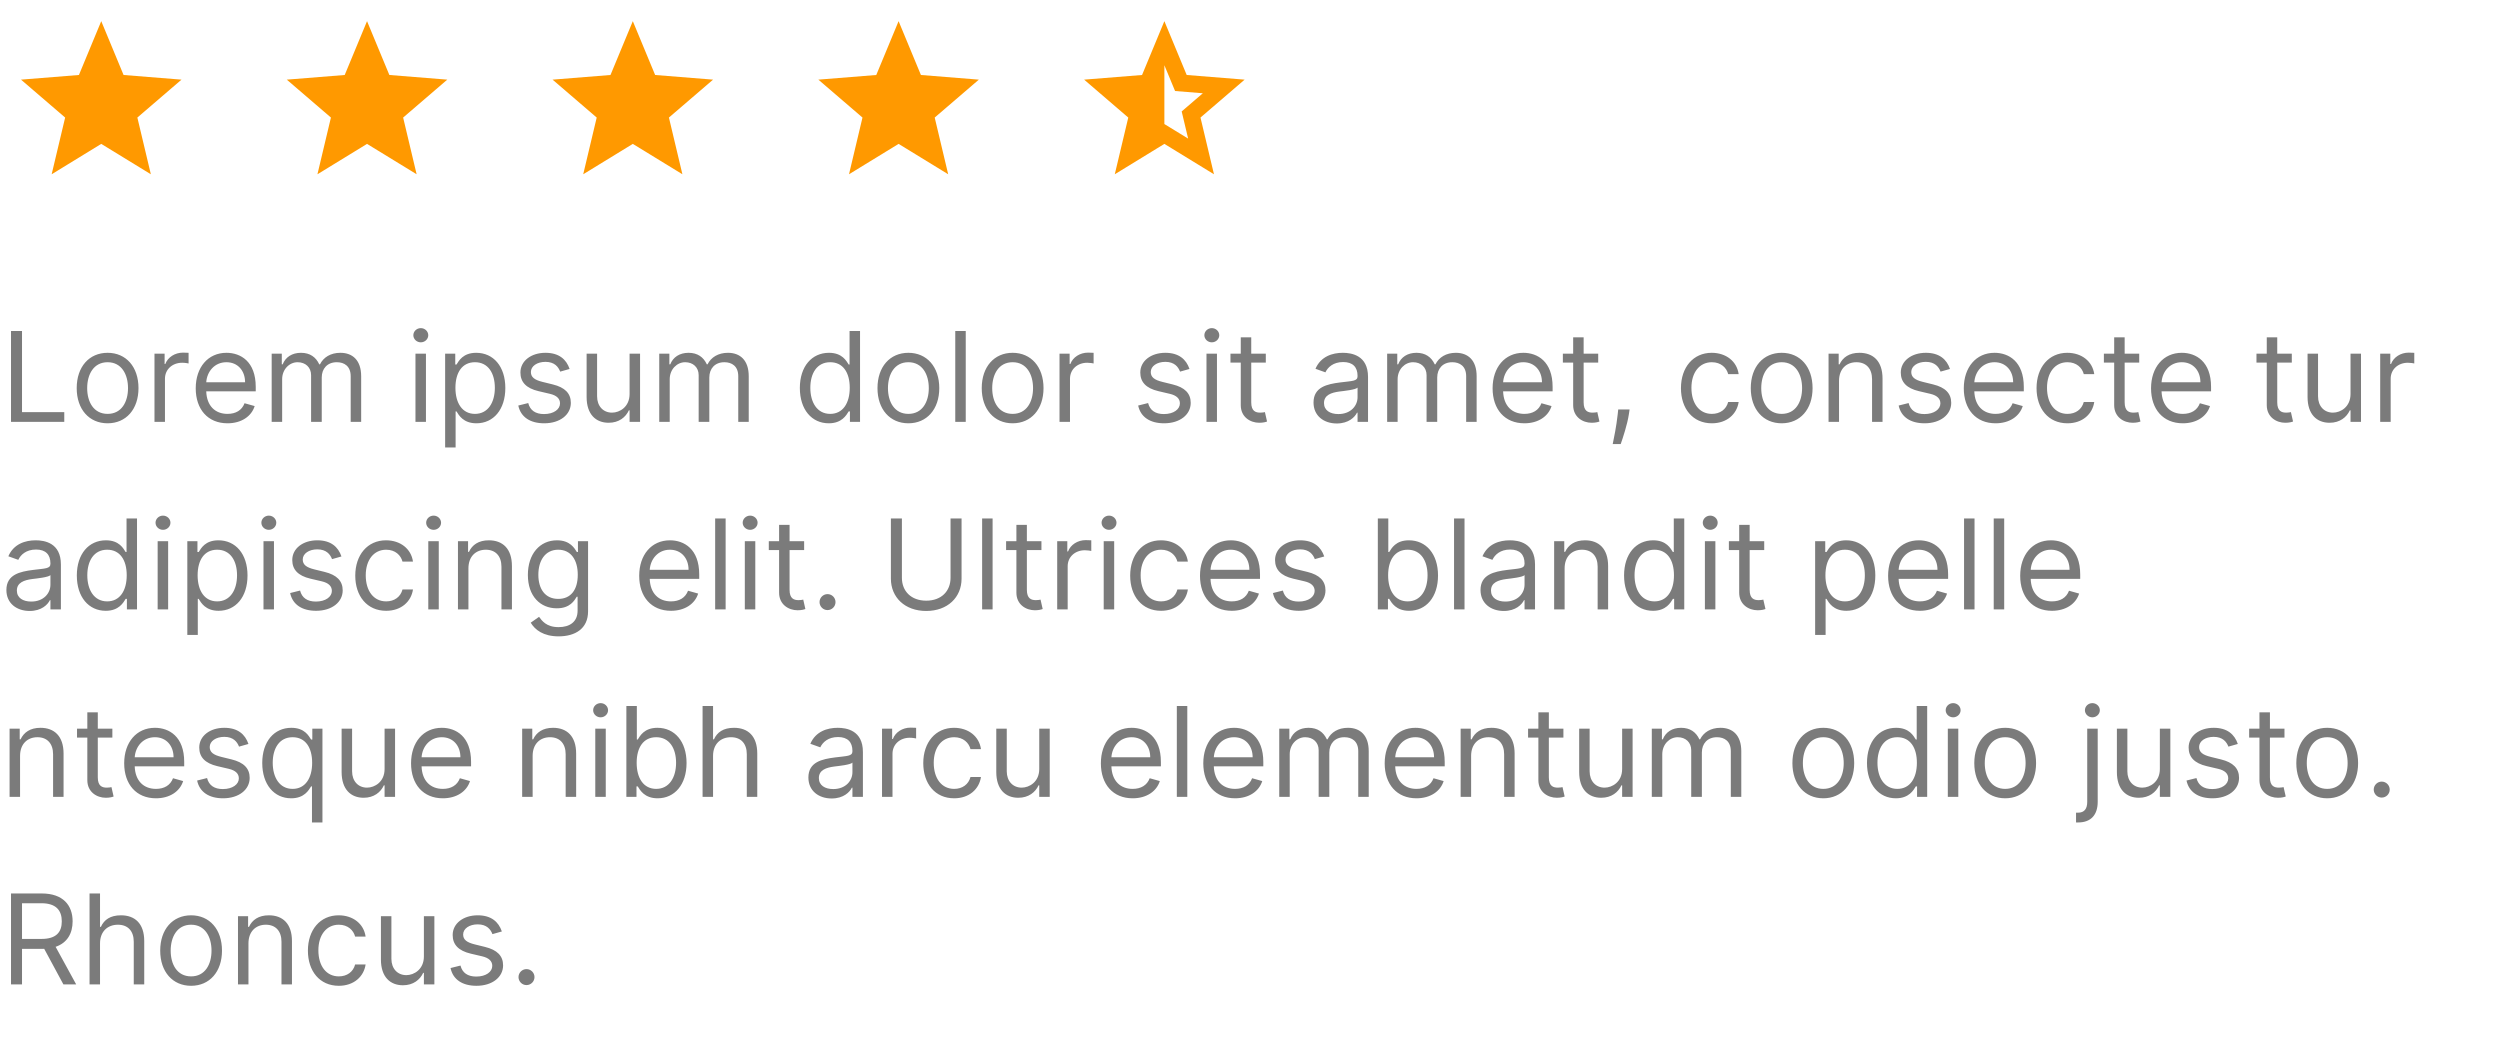<svg width="320" height="136" viewBox="0 0 320 136" fill="none" xmlns="http://www.w3.org/2000/svg">
<path d="M1.409 54H8.227V52.75H2.818V42.364H1.409V54ZM13.773 54.182C16.136 54.182 17.727 52.386 17.727 49.682C17.727 46.955 16.136 45.159 13.773 45.159C11.409 45.159 9.818 46.955 9.818 49.682C9.818 52.386 11.409 54.182 13.773 54.182ZM13.773 52.977C11.977 52.977 11.159 51.432 11.159 49.682C11.159 47.932 11.977 46.364 13.773 46.364C15.568 46.364 16.386 47.932 16.386 49.682C16.386 51.432 15.568 52.977 13.773 52.977ZM19.774 54H21.115V48.477C21.115 47.295 22.047 46.432 23.32 46.432C23.678 46.432 24.047 46.5 24.138 46.523V45.159C23.984 45.148 23.632 45.136 23.433 45.136C22.388 45.136 21.479 45.727 21.16 46.591H21.07V45.273H19.774V54ZM29.121 54.182C30.893 54.182 32.189 53.295 32.598 51.977L31.303 51.614C30.962 52.523 30.172 52.977 29.121 52.977C27.547 52.977 26.462 51.96 26.399 50.091H32.734V49.523C32.734 46.273 30.803 45.159 28.984 45.159C26.621 45.159 25.053 47.023 25.053 49.705C25.053 52.386 26.598 54.182 29.121 54.182ZM26.399 48.932C26.49 47.574 27.45 46.364 28.984 46.364C30.439 46.364 31.371 47.455 31.371 48.932H26.399ZM34.774 54H36.115V48.545C36.115 47.267 37.047 46.364 38.092 46.364C39.109 46.364 39.82 47.028 39.82 48.023V54H41.183V48.318C41.183 47.193 41.888 46.364 43.115 46.364C44.07 46.364 44.888 46.869 44.888 48.159V54H46.229V48.159C46.229 46.108 45.126 45.159 43.57 45.159C42.32 45.159 41.405 45.733 40.956 46.636H40.865C40.433 45.705 39.672 45.159 38.524 45.159C37.388 45.159 36.547 45.705 36.183 46.636H36.07V45.273H34.774V54ZM53.18 54H54.521V45.273H53.18V54ZM53.862 43.818C54.385 43.818 54.817 43.409 54.817 42.909C54.817 42.409 54.385 42 53.862 42C53.34 42 52.908 42.409 52.908 42.909C52.908 43.409 53.34 43.818 53.862 43.818ZM56.977 57.273H58.318V52.659H58.432C58.727 53.136 59.295 54.182 60.977 54.182C63.159 54.182 64.682 52.432 64.682 49.659C64.682 46.909 63.159 45.159 60.955 45.159C59.25 45.159 58.727 46.205 58.432 46.659H58.273V45.273H56.977V57.273ZM58.295 49.636C58.295 47.682 59.159 46.364 60.795 46.364C62.5 46.364 63.341 47.795 63.341 49.636C63.341 51.5 62.477 52.977 60.795 52.977C59.182 52.977 58.295 51.614 58.295 49.636ZM72.909 47.227C72.489 45.989 71.546 45.159 69.818 45.159C67.977 45.159 66.614 46.205 66.614 47.682C66.614 48.886 67.329 49.693 68.932 50.068L70.386 50.409C71.267 50.614 71.682 51.034 71.682 51.636C71.682 52.386 70.886 53 69.636 53C68.54 53 67.852 52.528 67.614 51.591L66.341 51.909C66.653 53.392 67.875 54.182 69.659 54.182C71.688 54.182 73.068 53.074 73.068 51.568C73.068 50.352 72.307 49.585 70.75 49.205L69.454 48.886C68.421 48.631 67.954 48.284 67.954 47.614C67.954 46.864 68.75 46.318 69.818 46.318C70.989 46.318 71.472 46.966 71.704 47.568L72.909 47.227ZM80.587 50.432C80.587 52.068 79.337 52.818 78.337 52.818C77.223 52.818 76.428 52 76.428 50.727V45.273H75.087V50.818C75.087 53.045 76.269 54.114 77.905 54.114C79.223 54.114 80.087 53.409 80.496 52.523H80.587V54H81.928V45.273H80.587V50.432ZM84.383 54H85.724V48.545C85.724 47.267 86.656 46.364 87.702 46.364C88.719 46.364 89.429 47.028 89.429 48.023V54H90.793V48.318C90.793 47.193 91.497 46.364 92.724 46.364C93.679 46.364 94.497 46.869 94.497 48.159V54H95.838V48.159C95.838 46.108 94.736 45.159 93.179 45.159C91.929 45.159 91.014 45.733 90.565 46.636H90.474C90.043 45.705 89.281 45.159 88.133 45.159C86.997 45.159 86.156 45.705 85.793 46.636H85.679V45.273H84.383V54ZM106.085 54.182C107.767 54.182 108.335 53.136 108.631 52.659H108.79V54H110.085V42.364H108.744V46.659H108.631C108.335 46.205 107.812 45.159 106.108 45.159C103.903 45.159 102.381 46.909 102.381 49.659C102.381 52.432 103.903 54.182 106.085 54.182ZM106.267 52.977C104.585 52.977 103.722 51.5 103.722 49.636C103.722 47.795 104.562 46.364 106.267 46.364C107.903 46.364 108.767 47.682 108.767 49.636C108.767 51.614 107.881 52.977 106.267 52.977ZM116.273 54.182C118.636 54.182 120.227 52.386 120.227 49.682C120.227 46.955 118.636 45.159 116.273 45.159C113.909 45.159 112.318 46.955 112.318 49.682C112.318 52.386 113.909 54.182 116.273 54.182ZM116.273 52.977C114.477 52.977 113.659 51.432 113.659 49.682C113.659 47.932 114.477 46.364 116.273 46.364C118.068 46.364 118.886 47.932 118.886 49.682C118.886 51.432 118.068 52.977 116.273 52.977ZM123.615 42.364H122.274V54H123.615V42.364ZM129.616 54.182C131.98 54.182 133.571 52.386 133.571 49.682C133.571 46.955 131.98 45.159 129.616 45.159C127.253 45.159 125.662 46.955 125.662 49.682C125.662 52.386 127.253 54.182 129.616 54.182ZM129.616 52.977C127.821 52.977 127.003 51.432 127.003 49.682C127.003 47.932 127.821 46.364 129.616 46.364C131.412 46.364 132.23 47.932 132.23 49.682C132.23 51.432 131.412 52.977 129.616 52.977ZM135.618 54H136.959V48.477C136.959 47.295 137.891 46.432 139.163 46.432C139.521 46.432 139.891 46.5 139.982 46.523V45.159C139.828 45.148 139.476 45.136 139.277 45.136C138.232 45.136 137.322 45.727 137.004 46.591H136.913V45.273H135.618V54ZM152.253 47.227C151.832 45.989 150.889 45.159 149.162 45.159C147.321 45.159 145.957 46.205 145.957 47.682C145.957 48.886 146.673 49.693 148.276 50.068L149.73 50.409C150.611 50.614 151.026 51.034 151.026 51.636C151.026 52.386 150.23 53 148.98 53C147.884 53 147.196 52.528 146.957 51.591L145.685 51.909C145.997 53.392 147.219 54.182 149.003 54.182C151.031 54.182 152.412 53.074 152.412 51.568C152.412 50.352 151.651 49.585 150.094 49.205L148.798 48.886C147.764 48.631 147.298 48.284 147.298 47.614C147.298 46.864 148.094 46.318 149.162 46.318C150.332 46.318 150.815 46.966 151.048 47.568L152.253 47.227ZM154.43 54H155.771V45.273H154.43V54ZM155.112 43.818C155.635 43.818 156.067 43.409 156.067 42.909C156.067 42.409 155.635 42 155.112 42C154.589 42 154.158 42.409 154.158 42.909C154.158 43.409 154.589 43.818 155.112 43.818ZM162.023 45.273H160.159V43.182H158.818V45.273H157.5V46.409H158.818V51.864C158.818 53.386 160.045 54.114 161.182 54.114C161.682 54.114 162 54.023 162.182 53.955L161.909 52.75C161.795 52.773 161.614 52.818 161.318 52.818C160.727 52.818 160.159 52.636 160.159 51.5V46.409H162.023V45.273ZM171.108 54.205C172.631 54.205 173.426 53.386 173.699 52.818H173.767V54H175.108V48.25C175.108 45.477 172.994 45.159 171.881 45.159C170.562 45.159 169.062 45.614 168.381 47.205L169.653 47.659C169.949 47.023 170.648 46.341 171.926 46.341C173.159 46.341 173.767 46.994 173.767 48.114V48.159C173.767 48.807 173.108 48.75 171.517 48.955C169.898 49.165 168.131 49.523 168.131 51.523C168.131 53.227 169.449 54.205 171.108 54.205ZM171.312 53C170.244 53 169.472 52.523 169.472 51.591C169.472 50.568 170.403 50.25 171.449 50.114C172.017 50.045 173.54 49.886 173.767 49.614V50.841C173.767 51.932 172.903 53 171.312 53ZM177.555 54H178.896V48.545C178.896 47.267 179.828 46.364 180.874 46.364C181.891 46.364 182.601 47.028 182.601 48.023V54H183.964V48.318C183.964 47.193 184.669 46.364 185.896 46.364C186.851 46.364 187.669 46.869 187.669 48.159V54H189.01V48.159C189.01 46.108 187.908 45.159 186.351 45.159C185.101 45.159 184.186 45.733 183.737 46.636H183.646C183.214 45.705 182.453 45.159 181.305 45.159C180.169 45.159 179.328 45.705 178.964 46.636H178.851V45.273H177.555V54ZM195.121 54.182C196.893 54.182 198.189 53.295 198.598 51.977L197.303 51.614C196.962 52.523 196.172 52.977 195.121 52.977C193.547 52.977 192.462 51.96 192.399 50.091H198.734V49.523C198.734 46.273 196.803 45.159 194.984 45.159C192.621 45.159 191.053 47.023 191.053 49.705C191.053 52.386 192.598 54.182 195.121 54.182ZM192.399 48.932C192.49 47.574 193.45 46.364 194.984 46.364C196.439 46.364 197.371 47.455 197.371 48.932H192.399ZM204.57 45.273H202.706V43.182H201.365V45.273H200.047V46.409H201.365V51.864C201.365 53.386 202.592 54.114 203.729 54.114C204.229 54.114 204.547 54.023 204.729 53.955L204.456 52.75C204.342 52.773 204.161 52.818 203.865 52.818C203.274 52.818 202.706 52.636 202.706 51.5V46.409H204.57V45.273ZM208.587 52.409H207.132L207.064 53.045C206.899 54.585 206.575 56.119 206.428 56.841H207.45C207.723 56.068 208.303 54.318 208.496 53.023L208.587 52.409ZM219.116 54.182C221.048 54.182 222.321 53 222.548 51.455H221.207C220.957 52.409 220.162 52.977 219.116 52.977C217.526 52.977 216.503 51.659 216.503 49.636C216.503 47.659 217.548 46.364 219.116 46.364C220.298 46.364 221.003 47.091 221.207 47.886H222.548C222.321 46.25 220.935 45.159 219.094 45.159C216.73 45.159 215.162 47.023 215.162 49.682C215.162 52.295 216.662 54.182 219.116 54.182ZM228.054 54.182C230.418 54.182 232.009 52.386 232.009 49.682C232.009 46.955 230.418 45.159 228.054 45.159C225.69 45.159 224.099 46.955 224.099 49.682C224.099 52.386 225.69 54.182 228.054 54.182ZM228.054 52.977C226.259 52.977 225.44 51.432 225.44 49.682C225.44 47.932 226.259 46.364 228.054 46.364C229.849 46.364 230.668 47.932 230.668 49.682C230.668 51.432 229.849 52.977 228.054 52.977ZM235.396 48.75C235.396 47.227 236.339 46.364 237.624 46.364C238.868 46.364 239.624 47.176 239.624 48.545V54H240.964V48.455C240.964 46.227 239.777 45.159 238.01 45.159C236.692 45.159 235.874 45.75 235.464 46.636H235.351V45.273H234.055V54H235.396V48.75ZM249.597 47.227C249.176 45.989 248.233 45.159 246.506 45.159C244.665 45.159 243.301 46.205 243.301 47.682C243.301 48.886 244.017 49.693 245.619 50.068L247.074 50.409C247.955 50.614 248.369 51.034 248.369 51.636C248.369 52.386 247.574 53 246.324 53C245.227 53 244.54 52.528 244.301 51.591L243.028 51.909C243.341 53.392 244.562 54.182 246.347 54.182C248.375 54.182 249.756 53.074 249.756 51.568C249.756 50.352 248.994 49.585 247.438 49.205L246.142 48.886C245.108 48.631 244.642 48.284 244.642 47.614C244.642 46.864 245.438 46.318 246.506 46.318C247.676 46.318 248.159 46.966 248.392 47.568L249.597 47.227ZM255.433 54.182C257.206 54.182 258.501 53.295 258.911 51.977L257.615 51.614C257.274 52.523 256.484 52.977 255.433 52.977C253.859 52.977 252.774 51.96 252.712 50.091H259.047V49.523C259.047 46.273 257.115 45.159 255.297 45.159C252.933 45.159 251.365 47.023 251.365 49.705C251.365 52.386 252.911 54.182 255.433 54.182ZM252.712 48.932C252.803 47.574 253.763 46.364 255.297 46.364C256.751 46.364 257.683 47.455 257.683 48.932H252.712ZM264.632 54.182C266.564 54.182 267.837 53 268.064 51.455H266.723C266.473 52.409 265.678 52.977 264.632 52.977C263.041 52.977 262.018 51.659 262.018 49.636C262.018 47.659 263.064 46.364 264.632 46.364C265.814 46.364 266.518 47.091 266.723 47.886H268.064C267.837 46.25 266.45 45.159 264.609 45.159C262.246 45.159 260.678 47.023 260.678 49.682C260.678 52.295 262.178 54.182 264.632 54.182ZM273.82 45.273H271.956V43.182H270.615V45.273H269.297V46.409H270.615V51.864C270.615 53.386 271.842 54.114 272.979 54.114C273.479 54.114 273.797 54.023 273.979 53.955L273.706 52.75C273.592 52.773 273.411 52.818 273.115 52.818C272.524 52.818 271.956 52.636 271.956 51.5V46.409H273.82V45.273ZM279.402 54.182C281.175 54.182 282.47 53.295 282.879 51.977L281.584 51.614C281.243 52.523 280.453 52.977 279.402 52.977C277.828 52.977 276.743 51.96 276.68 50.091H283.016V49.523C283.016 46.273 281.084 45.159 279.266 45.159C276.902 45.159 275.334 47.023 275.334 49.705C275.334 52.386 276.879 54.182 279.402 54.182ZM276.68 48.932C276.771 47.574 277.732 46.364 279.266 46.364C280.72 46.364 281.652 47.455 281.652 48.932H276.68ZM293.351 45.273H291.487V43.182H290.146V45.273H288.828V46.409H290.146V51.864C290.146 53.386 291.374 54.114 292.51 54.114C293.01 54.114 293.328 54.023 293.51 53.955L293.237 52.75C293.124 52.773 292.942 52.818 292.646 52.818C292.055 52.818 291.487 52.636 291.487 51.5V46.409H293.351V45.273ZM300.868 50.432C300.868 52.068 299.618 52.818 298.618 52.818C297.504 52.818 296.709 52 296.709 50.727V45.273H295.368V50.818C295.368 53.045 296.55 54.114 298.186 54.114C299.504 54.114 300.368 53.409 300.777 52.523H300.868V54H302.209V45.273H300.868V50.432ZM304.665 54H306.006V48.477C306.006 47.295 306.938 46.432 308.21 46.432C308.568 46.432 308.938 46.5 309.028 46.523V45.159C308.875 45.148 308.523 45.136 308.324 45.136C307.278 45.136 306.369 45.727 306.051 46.591H305.96V45.273H304.665V54ZM3.795 78.204C5.318 78.204 6.114 77.386 6.386 76.818H6.455V78H7.795V72.25C7.795 69.477 5.682 69.159 4.568 69.159C3.25 69.159 1.75 69.614 1.068 71.204L2.341 71.659C2.636 71.023 3.335 70.341 4.614 70.341C5.847 70.341 6.455 70.994 6.455 72.114V72.159C6.455 72.807 5.795 72.75 4.205 72.954C2.585 73.165 0.818 73.523 0.818 75.523C0.818 77.227 2.136 78.204 3.795 78.204ZM4 77C2.932 77 2.159 76.523 2.159 75.591C2.159 74.568 3.091 74.25 4.136 74.114C4.705 74.046 6.227 73.886 6.455 73.614V74.841C6.455 75.932 5.591 77 4 77ZM13.538 78.182C15.22 78.182 15.788 77.136 16.084 76.659H16.243V78H17.538V66.364H16.197V70.659H16.084C15.788 70.204 15.266 69.159 13.561 69.159C11.357 69.159 9.834 70.909 9.834 73.659C9.834 76.432 11.357 78.182 13.538 78.182ZM13.72 76.977C12.038 76.977 11.175 75.5 11.175 73.636C11.175 71.796 12.016 70.364 13.72 70.364C15.357 70.364 16.22 71.682 16.22 73.636C16.22 75.614 15.334 76.977 13.72 76.977ZM20.18 78H21.521V69.273H20.18V78ZM20.862 67.818C21.385 67.818 21.817 67.409 21.817 66.909C21.817 66.409 21.385 66 20.862 66C20.34 66 19.908 66.409 19.908 66.909C19.908 67.409 20.34 67.818 20.862 67.818ZM23.977 81.273H25.318V76.659H25.432C25.727 77.136 26.296 78.182 27.977 78.182C30.159 78.182 31.682 76.432 31.682 73.659C31.682 70.909 30.159 69.159 27.954 69.159C26.25 69.159 25.727 70.204 25.432 70.659H25.273V69.273H23.977V81.273ZM25.296 73.636C25.296 71.682 26.159 70.364 27.796 70.364C29.5 70.364 30.341 71.796 30.341 73.636C30.341 75.5 29.477 76.977 27.796 76.977C26.182 76.977 25.296 75.614 25.296 73.636ZM33.727 78H35.068V69.273H33.727V78ZM34.409 67.818C34.932 67.818 35.364 67.409 35.364 66.909C35.364 66.409 34.932 66 34.409 66C33.886 66 33.455 66.409 33.455 66.909C33.455 67.409 33.886 67.818 34.409 67.818ZM43.706 71.227C43.285 69.989 42.342 69.159 40.615 69.159C38.774 69.159 37.41 70.204 37.41 71.682C37.41 72.886 38.126 73.693 39.729 74.068L41.183 74.409C42.064 74.614 42.479 75.034 42.479 75.636C42.479 76.386 41.683 77 40.433 77C39.337 77 38.649 76.528 38.41 75.591L37.138 75.909C37.45 77.392 38.672 78.182 40.456 78.182C42.484 78.182 43.865 77.074 43.865 75.568C43.865 74.352 43.104 73.585 41.547 73.204L40.251 72.886C39.217 72.631 38.751 72.284 38.751 71.614C38.751 70.864 39.547 70.318 40.615 70.318C41.785 70.318 42.269 70.966 42.501 71.568L43.706 71.227ZM49.429 78.182C51.361 78.182 52.633 77 52.861 75.454H51.52C51.27 76.409 50.474 76.977 49.429 76.977C47.838 76.977 46.815 75.659 46.815 73.636C46.815 71.659 47.861 70.364 49.429 70.364C50.611 70.364 51.315 71.091 51.52 71.886H52.861C52.633 70.25 51.247 69.159 49.406 69.159C47.043 69.159 45.474 71.023 45.474 73.682C45.474 76.296 46.974 78.182 49.429 78.182ZM54.821 78H56.162V69.273H54.821V78ZM55.503 67.818C56.026 67.818 56.457 67.409 56.457 66.909C56.457 66.409 56.026 66 55.503 66C54.98 66 54.548 66.409 54.548 66.909C54.548 67.409 54.98 67.818 55.503 67.818ZM59.959 72.75C59.959 71.227 60.902 70.364 62.186 70.364C63.43 70.364 64.186 71.176 64.186 72.546V78H65.527V72.454C65.527 70.227 64.34 69.159 62.572 69.159C61.254 69.159 60.436 69.75 60.027 70.636H59.913V69.273H58.618V78H59.959V72.75ZM71.5 81.454C73.591 81.454 75.273 80.5 75.273 78.25V69.273H73.977V70.659H73.841C73.546 70.204 73 69.159 71.296 69.159C69.091 69.159 67.568 70.909 67.568 73.591C67.568 76.318 69.159 77.864 71.273 77.864C72.977 77.864 73.523 76.864 73.818 76.386H73.932V78.159C73.932 79.614 72.909 80.273 71.5 80.273C69.915 80.273 69.358 79.438 69 78.954L67.932 79.704C68.477 80.619 69.551 81.454 71.5 81.454ZM71.454 76.659C69.773 76.659 68.909 75.386 68.909 73.568C68.909 71.796 69.75 70.364 71.454 70.364C73.091 70.364 73.954 71.682 73.954 73.568C73.954 75.5 73.068 76.659 71.454 76.659ZM85.886 78.182C87.659 78.182 88.954 77.296 89.364 75.977L88.068 75.614C87.727 76.523 86.938 76.977 85.886 76.977C84.312 76.977 83.227 75.96 83.165 74.091H89.5V73.523C89.5 70.273 87.568 69.159 85.75 69.159C83.386 69.159 81.818 71.023 81.818 73.704C81.818 76.386 83.364 78.182 85.886 78.182ZM83.165 72.932C83.256 71.574 84.216 70.364 85.75 70.364C87.204 70.364 88.136 71.454 88.136 72.932H83.165ZM92.881 66.364H91.54V78H92.881V66.364ZM95.337 78H96.678V69.273H95.337V78ZM96.019 67.818C96.541 67.818 96.973 67.409 96.973 66.909C96.973 66.409 96.541 66 96.019 66C95.496 66 95.064 66.409 95.064 66.909C95.064 67.409 95.496 67.818 96.019 67.818ZM102.929 69.273H101.065V67.182H99.724V69.273H98.406V70.409H99.724V75.864C99.724 77.386 100.952 78.114 102.088 78.114C102.588 78.114 102.906 78.023 103.088 77.954L102.815 76.75C102.702 76.773 102.52 76.818 102.224 76.818C101.634 76.818 101.065 76.636 101.065 75.5V70.409H102.929V69.273ZM105.923 78.091C106.486 78.091 106.946 77.631 106.946 77.068C106.946 76.506 106.486 76.046 105.923 76.046C105.361 76.046 104.901 76.506 104.901 77.068C104.901 77.631 105.361 78.091 105.923 78.091ZM121.67 66.364V73.954C121.67 75.659 120.5 76.886 118.557 76.886C116.614 76.886 115.443 75.659 115.443 73.954V66.364H114.034V74.068C114.034 76.454 115.818 78.204 118.557 78.204C121.295 78.204 123.08 76.454 123.08 74.068V66.364H121.67ZM127.053 66.364H125.712V78H127.053V66.364ZM133.304 69.273H131.44V67.182H130.099V69.273H128.781V70.409H130.099V75.864C130.099 77.386 131.327 78.114 132.463 78.114C132.963 78.114 133.281 78.023 133.463 77.954L133.19 76.75C133.077 76.773 132.895 76.818 132.599 76.818C132.009 76.818 131.44 76.636 131.44 75.5V70.409H133.304V69.273ZM135.321 78H136.662V72.477C136.662 71.296 137.594 70.432 138.866 70.432C139.224 70.432 139.594 70.5 139.685 70.523V69.159C139.531 69.148 139.179 69.136 138.98 69.136C137.935 69.136 137.026 69.727 136.707 70.591H136.616V69.273H135.321V78ZM141.274 78H142.615V69.273H141.274V78ZM141.956 67.818C142.479 67.818 142.911 67.409 142.911 66.909C142.911 66.409 142.479 66 141.956 66C141.433 66 141.001 66.409 141.001 66.909C141.001 67.409 141.433 67.818 141.956 67.818ZM148.616 78.182C150.548 78.182 151.821 77 152.048 75.454H150.707C150.457 76.409 149.662 76.977 148.616 76.977C147.026 76.977 146.003 75.659 146.003 73.636C146.003 71.659 147.048 70.364 148.616 70.364C149.798 70.364 150.503 71.091 150.707 71.886H152.048C151.821 70.25 150.435 69.159 148.594 69.159C146.23 69.159 144.662 71.023 144.662 73.682C144.662 76.296 146.162 78.182 148.616 78.182ZM157.668 78.182C159.44 78.182 160.736 77.296 161.145 75.977L159.849 75.614C159.509 76.523 158.719 76.977 157.668 76.977C156.094 76.977 155.009 75.96 154.946 74.091H161.281V73.523C161.281 70.273 159.349 69.159 157.531 69.159C155.168 69.159 153.599 71.023 153.599 73.704C153.599 76.386 155.145 78.182 157.668 78.182ZM154.946 72.932C155.037 71.574 155.997 70.364 157.531 70.364C158.986 70.364 159.918 71.454 159.918 72.932H154.946ZM169.503 71.227C169.082 69.989 168.139 69.159 166.412 69.159C164.571 69.159 163.207 70.204 163.207 71.682C163.207 72.886 163.923 73.693 165.526 74.068L166.98 74.409C167.861 74.614 168.276 75.034 168.276 75.636C168.276 76.386 167.48 77 166.23 77C165.134 77 164.446 76.528 164.207 75.591L162.935 75.909C163.247 77.392 164.469 78.182 166.253 78.182C168.281 78.182 169.662 77.074 169.662 75.568C169.662 74.352 168.901 73.585 167.344 73.204L166.048 72.886C165.014 72.631 164.548 72.284 164.548 71.614C164.548 70.864 165.344 70.318 166.412 70.318C167.582 70.318 168.065 70.966 168.298 71.568L169.503 71.227ZM176.362 78H177.658V76.659H177.817C178.112 77.136 178.68 78.182 180.362 78.182C182.544 78.182 184.067 76.432 184.067 73.659C184.067 70.909 182.544 69.159 180.339 69.159C178.635 69.159 178.112 70.204 177.817 70.659H177.703V66.364H176.362V78ZM177.68 73.636C177.68 71.682 178.544 70.364 180.18 70.364C181.885 70.364 182.726 71.796 182.726 73.636C182.726 75.5 181.862 76.977 180.18 76.977C178.567 76.977 177.68 75.614 177.68 73.636ZM187.459 66.364H186.118V78H187.459V66.364ZM192.483 78.204C194.006 78.204 194.801 77.386 195.074 76.818H195.142V78H196.483V72.25C196.483 69.477 194.369 69.159 193.256 69.159C191.938 69.159 190.438 69.614 189.756 71.204L191.028 71.659C191.324 71.023 192.023 70.341 193.301 70.341C194.534 70.341 195.142 70.994 195.142 72.114V72.159C195.142 72.807 194.483 72.75 192.892 72.954C191.273 73.165 189.506 73.523 189.506 75.523C189.506 77.227 190.824 78.204 192.483 78.204ZM192.688 77C191.619 77 190.847 76.523 190.847 75.591C190.847 74.568 191.778 74.25 192.824 74.114C193.392 74.046 194.915 73.886 195.142 73.614V74.841C195.142 75.932 194.278 77 192.688 77ZM200.271 72.75C200.271 71.227 201.214 70.364 202.499 70.364C203.743 70.364 204.499 71.176 204.499 72.546V78H205.839V72.454C205.839 70.227 204.652 69.159 202.885 69.159C201.567 69.159 200.749 69.75 200.339 70.636H200.226V69.273H198.93V78H200.271V72.75ZM211.585 78.182C213.267 78.182 213.835 77.136 214.131 76.659H214.29V78H215.585V66.364H214.244V70.659H214.131C213.835 70.204 213.312 69.159 211.608 69.159C209.403 69.159 207.881 70.909 207.881 73.659C207.881 76.432 209.403 78.182 211.585 78.182ZM211.767 76.977C210.085 76.977 209.222 75.5 209.222 73.636C209.222 71.796 210.062 70.364 211.767 70.364C213.403 70.364 214.267 71.682 214.267 73.636C214.267 75.614 213.381 76.977 211.767 76.977ZM218.227 78H219.568V69.273H218.227V78ZM218.909 67.818C219.432 67.818 219.864 67.409 219.864 66.909C219.864 66.409 219.432 66 218.909 66C218.386 66 217.955 66.409 217.955 66.909C217.955 67.409 218.386 67.818 218.909 67.818ZM225.82 69.273H223.956V67.182H222.615V69.273H221.297V70.409H222.615V75.864C222.615 77.386 223.842 78.114 224.979 78.114C225.479 78.114 225.797 78.023 225.979 77.954L225.706 76.75C225.592 76.773 225.411 76.818 225.115 76.818C224.524 76.818 223.956 76.636 223.956 75.5V70.409H225.82V69.273ZM232.337 81.273H233.678V76.659H233.791C234.087 77.136 234.655 78.182 236.337 78.182C238.518 78.182 240.041 76.432 240.041 73.659C240.041 70.909 238.518 69.159 236.314 69.159C234.609 69.159 234.087 70.204 233.791 70.659H233.632V69.273H232.337V81.273ZM233.655 73.636C233.655 71.682 234.518 70.364 236.155 70.364C237.859 70.364 238.7 71.796 238.7 73.636C238.7 75.5 237.837 76.977 236.155 76.977C234.541 76.977 233.655 75.614 233.655 73.636ZM245.746 78.182C247.518 78.182 248.814 77.296 249.223 75.977L247.928 75.614C247.587 76.523 246.797 76.977 245.746 76.977C244.172 76.977 243.087 75.96 243.024 74.091H249.359V73.523C249.359 70.273 247.428 69.159 245.609 69.159C243.246 69.159 241.678 71.023 241.678 73.704C241.678 76.386 243.223 78.182 245.746 78.182ZM243.024 72.932C243.115 71.574 244.075 70.364 245.609 70.364C247.064 70.364 247.996 71.454 247.996 72.932H243.024ZM252.74 66.364H251.399V78H252.74V66.364ZM256.537 66.364H255.196V78H256.537V66.364ZM262.652 78.182C264.425 78.182 265.72 77.296 266.129 75.977L264.834 75.614C264.493 76.523 263.703 76.977 262.652 76.977C261.078 76.977 259.993 75.96 259.93 74.091H266.266V73.523C266.266 70.273 264.334 69.159 262.516 69.159C260.152 69.159 258.584 71.023 258.584 73.704C258.584 76.386 260.129 78.182 262.652 78.182ZM259.93 72.932C260.021 71.574 260.982 70.364 262.516 70.364C263.97 70.364 264.902 71.454 264.902 72.932H259.93ZM2.568 96.75C2.568 95.227 3.511 94.364 4.795 94.364C6.04 94.364 6.795 95.176 6.795 96.546V102H8.136V96.454C8.136 94.227 6.949 93.159 5.182 93.159C3.864 93.159 3.045 93.75 2.636 94.636H2.523V93.273H1.227V102H2.568V96.75ZM14.382 93.273H12.518V91.182H11.178V93.273H9.859V94.409H11.178V99.864C11.178 101.386 12.405 102.114 13.541 102.114C14.041 102.114 14.359 102.023 14.541 101.955L14.268 100.75C14.155 100.773 13.973 100.818 13.678 100.818C13.087 100.818 12.518 100.636 12.518 99.5V94.409H14.382V93.273ZM19.965 102.182C21.737 102.182 23.033 101.295 23.442 99.977L22.146 99.614C21.805 100.523 21.016 100.977 19.965 100.977C18.391 100.977 17.305 99.96 17.243 98.091H23.578V97.523C23.578 94.273 21.646 93.159 19.828 93.159C17.465 93.159 15.896 95.023 15.896 97.704C15.896 100.386 17.442 102.182 19.965 102.182ZM17.243 96.932C17.334 95.574 18.294 94.364 19.828 94.364C21.283 94.364 22.215 95.454 22.215 96.932H17.243ZM31.8 95.227C31.379 93.989 30.436 93.159 28.709 93.159C26.868 93.159 25.504 94.204 25.504 95.682C25.504 96.886 26.22 97.693 27.822 98.068L29.277 98.409C30.158 98.614 30.572 99.034 30.572 99.636C30.572 100.386 29.777 101 28.527 101C27.43 101 26.743 100.528 26.504 99.591L25.232 99.909C25.544 101.392 26.766 102.182 28.55 102.182C30.578 102.182 31.959 101.074 31.959 99.568C31.959 98.352 31.197 97.585 29.641 97.204L28.345 96.886C27.311 96.631 26.845 96.284 26.845 95.614C26.845 94.864 27.641 94.318 28.709 94.318C29.879 94.318 30.362 94.966 30.595 95.568L31.8 95.227ZM41.273 105.273V93.273H39.977V94.659H39.818C39.523 94.204 39 93.159 37.295 93.159C35.091 93.159 33.568 94.909 33.568 97.659C33.568 100.432 35.091 102.182 37.273 102.182C38.955 102.182 39.523 101.136 39.818 100.659H39.932V105.273H41.273ZM39.955 97.636C39.955 99.614 39.068 100.977 37.455 100.977C35.773 100.977 34.909 99.5 34.909 97.636C34.909 95.796 35.75 94.364 37.455 94.364C39.091 94.364 39.955 95.682 39.955 97.636ZM49.227 98.432C49.227 100.068 47.977 100.818 46.977 100.818C45.864 100.818 45.068 100 45.068 98.727V93.273H43.727V98.818C43.727 101.045 44.909 102.114 46.545 102.114C47.864 102.114 48.727 101.409 49.136 100.523H49.227V102H50.568V93.273H49.227V98.432ZM56.683 102.182C58.456 102.182 59.751 101.295 60.16 99.977L58.865 99.614C58.524 100.523 57.734 100.977 56.683 100.977C55.109 100.977 54.024 99.96 53.962 98.091H60.297V97.523C60.297 94.273 58.365 93.159 56.547 93.159C54.183 93.159 52.615 95.023 52.615 97.704C52.615 100.386 54.16 102.182 56.683 102.182ZM53.962 96.932C54.053 95.574 55.013 94.364 56.547 94.364C58.001 94.364 58.933 95.454 58.933 96.932H53.962ZM68.178 96.75C68.178 95.227 69.121 94.364 70.405 94.364C71.649 94.364 72.405 95.176 72.405 96.546V102H73.746V96.454C73.746 94.227 72.558 93.159 70.791 93.159C69.473 93.159 68.655 93.75 68.246 94.636H68.132V93.273H66.837V102H68.178V96.75ZM76.196 102H77.537V93.273H76.196V102ZM76.878 91.818C77.401 91.818 77.832 91.409 77.832 90.909C77.832 90.409 77.401 90 76.878 90C76.355 90 75.923 90.409 75.923 90.909C75.923 91.409 76.355 91.818 76.878 91.818ZM80.175 102H81.47V100.659H81.629C81.925 101.136 82.493 102.182 84.175 102.182C86.356 102.182 87.879 100.432 87.879 97.659C87.879 94.909 86.356 93.159 84.152 93.159C82.447 93.159 81.925 94.204 81.629 94.659H81.516V90.364H80.175V102ZM81.493 97.636C81.493 95.682 82.356 94.364 83.993 94.364C85.697 94.364 86.538 95.796 86.538 97.636C86.538 99.5 85.675 100.977 83.993 100.977C82.379 100.977 81.493 99.614 81.493 97.636ZM91.271 96.75C91.271 95.227 92.243 94.364 93.567 94.364C94.828 94.364 95.59 95.159 95.59 96.546V102H96.93V96.454C96.93 94.21 95.737 93.159 93.953 93.159C92.578 93.159 91.794 93.733 91.385 94.636H91.271V90.364H89.93V102H91.271V96.75ZM106.452 102.205C107.974 102.205 108.77 101.386 109.043 100.818H109.111V102H110.452V96.25C110.452 93.477 108.338 93.159 107.224 93.159C105.906 93.159 104.406 93.614 103.724 95.204L104.997 95.659C105.293 95.023 105.991 94.341 107.27 94.341C108.503 94.341 109.111 94.994 109.111 96.114V96.159C109.111 96.807 108.452 96.75 106.861 96.954C105.241 97.165 103.474 97.523 103.474 99.523C103.474 101.227 104.793 102.205 106.452 102.205ZM106.656 101C105.588 101 104.815 100.523 104.815 99.591C104.815 98.568 105.747 98.25 106.793 98.114C107.361 98.046 108.884 97.886 109.111 97.614V98.841C109.111 99.932 108.247 101 106.656 101ZM112.899 102H114.24V96.477C114.24 95.296 115.172 94.432 116.445 94.432C116.803 94.432 117.172 94.5 117.263 94.523V93.159C117.109 93.148 116.757 93.136 116.558 93.136C115.513 93.136 114.604 93.727 114.286 94.591H114.195V93.273H112.899V102ZM122.132 102.182C124.064 102.182 125.337 101 125.564 99.454H124.223C123.973 100.409 123.178 100.977 122.132 100.977C120.541 100.977 119.518 99.659 119.518 97.636C119.518 95.659 120.564 94.364 122.132 94.364C123.314 94.364 124.018 95.091 124.223 95.886H125.564C125.337 94.25 123.95 93.159 122.109 93.159C119.746 93.159 118.178 95.023 118.178 97.682C118.178 100.295 119.678 102.182 122.132 102.182ZM133.024 98.432C133.024 100.068 131.774 100.818 130.774 100.818C129.661 100.818 128.865 100 128.865 98.727V93.273H127.524V98.818C127.524 101.045 128.706 102.114 130.342 102.114C131.661 102.114 132.524 101.409 132.933 100.523H133.024V102H134.365V93.273H133.024V98.432ZM144.98 102.182C146.753 102.182 148.048 101.295 148.457 99.977L147.162 99.614C146.821 100.523 146.031 100.977 144.98 100.977C143.406 100.977 142.321 99.96 142.259 98.091H148.594V97.523C148.594 94.273 146.662 93.159 144.844 93.159C142.48 93.159 140.912 95.023 140.912 97.704C140.912 100.386 142.457 102.182 144.98 102.182ZM142.259 96.932C142.349 95.574 143.31 94.364 144.844 94.364C146.298 94.364 147.23 95.454 147.23 96.932H142.259ZM151.974 90.364H150.634V102H151.974V90.364ZM158.089 102.182C159.862 102.182 161.158 101.295 161.567 99.977L160.271 99.614C159.93 100.523 159.141 100.977 158.089 100.977C156.516 100.977 155.43 99.96 155.368 98.091H161.703V97.523C161.703 94.273 159.771 93.159 157.953 93.159C155.589 93.159 154.021 95.023 154.021 97.704C154.021 100.386 155.567 102.182 158.089 102.182ZM155.368 96.932C155.459 95.574 156.419 94.364 157.953 94.364C159.408 94.364 160.339 95.454 160.339 96.932H155.368ZM163.743 102H165.084V96.546C165.084 95.267 166.016 94.364 167.061 94.364C168.078 94.364 168.788 95.028 168.788 96.023V102H170.152V96.318C170.152 95.193 170.857 94.364 172.084 94.364C173.038 94.364 173.857 94.869 173.857 96.159V102H175.197V96.159C175.197 94.108 174.095 93.159 172.538 93.159C171.288 93.159 170.374 93.733 169.925 94.636H169.834C169.402 93.704 168.641 93.159 167.493 93.159C166.357 93.159 165.516 93.704 165.152 94.636H165.038V93.273H163.743V102ZM181.308 102.182C183.081 102.182 184.376 101.295 184.786 99.977L183.49 99.614C183.149 100.523 182.359 100.977 181.308 100.977C179.734 100.977 178.649 99.96 178.587 98.091H184.922V97.523C184.922 94.273 182.99 93.159 181.172 93.159C178.808 93.159 177.24 95.023 177.24 97.704C177.24 100.386 178.786 102.182 181.308 102.182ZM178.587 96.932C178.678 95.574 179.638 94.364 181.172 94.364C182.626 94.364 183.558 95.454 183.558 96.932H178.587ZM188.303 96.75C188.303 95.227 189.246 94.364 190.53 94.364C191.774 94.364 192.53 95.176 192.53 96.546V102H193.871V96.454C193.871 94.227 192.683 93.159 190.916 93.159C189.598 93.159 188.78 93.75 188.371 94.636H188.257V93.273H186.962V102H188.303V96.75ZM200.116 93.273H198.253V91.182H196.912V93.273H195.594V94.409H196.912V99.864C196.912 101.386 198.139 102.114 199.276 102.114C199.776 102.114 200.094 102.023 200.276 101.955L200.003 100.75C199.889 100.773 199.707 100.818 199.412 100.818C198.821 100.818 198.253 100.636 198.253 99.5V94.409H200.116V93.273ZM207.634 98.432C207.634 100.068 206.384 100.818 205.384 100.818C204.27 100.818 203.474 100 203.474 98.727V93.273H202.134V98.818C202.134 101.045 203.315 102.114 204.952 102.114C206.27 102.114 207.134 101.409 207.543 100.523H207.634V102H208.974V93.273H207.634V98.432ZM211.43 102H212.771V96.546C212.771 95.267 213.703 94.364 214.749 94.364C215.766 94.364 216.476 95.028 216.476 96.023V102H217.839V96.318C217.839 95.193 218.544 94.364 219.771 94.364C220.726 94.364 221.544 94.869 221.544 96.159V102H222.885V96.159C222.885 94.108 221.783 93.159 220.226 93.159C218.976 93.159 218.061 93.733 217.612 94.636H217.521C217.089 93.704 216.328 93.159 215.18 93.159C214.044 93.159 213.203 93.704 212.839 94.636H212.726V93.273H211.43V102ZM233.382 102.182C235.746 102.182 237.337 100.386 237.337 97.682C237.337 94.954 235.746 93.159 233.382 93.159C231.018 93.159 229.428 94.954 229.428 97.682C229.428 100.386 231.018 102.182 233.382 102.182ZM233.382 100.977C231.587 100.977 230.768 99.432 230.768 97.682C230.768 95.932 231.587 94.364 233.382 94.364C235.178 94.364 235.996 95.932 235.996 97.682C235.996 99.432 235.178 100.977 233.382 100.977ZM242.679 102.182C244.361 102.182 244.929 101.136 245.224 100.659H245.384V102H246.679V90.364H245.338V94.659H245.224C244.929 94.204 244.406 93.159 242.702 93.159C240.497 93.159 238.974 94.909 238.974 97.659C238.974 100.432 240.497 102.182 242.679 102.182ZM242.861 100.977C241.179 100.977 240.315 99.5 240.315 97.636C240.315 95.796 241.156 94.364 242.861 94.364C244.497 94.364 245.361 95.682 245.361 97.636C245.361 99.614 244.474 100.977 242.861 100.977ZM249.321 102H250.662V93.273H249.321V102ZM250.003 91.818C250.526 91.818 250.957 91.409 250.957 90.909C250.957 90.409 250.526 90 250.003 90C249.48 90 249.048 90.409 249.048 90.909C249.048 91.409 249.48 91.818 250.003 91.818ZM256.663 102.182C259.027 102.182 260.618 100.386 260.618 97.682C260.618 94.954 259.027 93.159 256.663 93.159C254.3 93.159 252.709 94.954 252.709 97.682C252.709 100.386 254.3 102.182 256.663 102.182ZM256.663 100.977C254.868 100.977 254.05 99.432 254.05 97.682C254.05 95.932 254.868 94.364 256.663 94.364C258.459 94.364 259.277 95.932 259.277 97.682C259.277 99.432 258.459 100.977 256.663 100.977ZM267.165 93.273V102.636C267.165 103.523 266.801 104.023 265.983 104.023H265.733V105.273H266.006C267.688 105.273 268.506 104.25 268.506 102.636V93.273H267.165ZM267.824 91.818C268.347 91.818 268.778 91.409 268.778 90.909C268.778 90.409 268.347 90 267.824 90C267.301 90 266.869 90.409 266.869 90.909C266.869 91.409 267.301 91.818 267.824 91.818ZM276.462 98.432C276.462 100.068 275.212 100.818 274.212 100.818C273.098 100.818 272.303 100 272.303 98.727V93.273H270.962V98.818C270.962 101.045 272.143 102.114 273.78 102.114C275.098 102.114 275.962 101.409 276.371 100.523H276.462V102H277.803V93.273H276.462V98.432ZM286.44 95.227C286.02 93.989 285.077 93.159 283.349 93.159C281.509 93.159 280.145 94.204 280.145 95.682C280.145 96.886 280.861 97.693 282.463 98.068L283.918 98.409C284.798 98.614 285.213 99.034 285.213 99.636C285.213 100.386 284.418 101 283.168 101C282.071 101 281.384 100.528 281.145 99.591L279.872 99.909C280.185 101.392 281.406 102.182 283.19 102.182C285.219 102.182 286.599 101.074 286.599 99.568C286.599 98.352 285.838 97.585 284.281 97.204L282.986 96.886C281.952 96.631 281.486 96.284 281.486 95.614C281.486 94.864 282.281 94.318 283.349 94.318C284.52 94.318 285.003 94.966 285.236 95.568L286.44 95.227ZM292.413 93.273H290.55V91.182H289.209V93.273H287.891V94.409H289.209V99.864C289.209 101.386 290.436 102.114 291.572 102.114C292.072 102.114 292.391 102.023 292.572 101.955L292.3 100.75C292.186 100.773 292.004 100.818 291.709 100.818C291.118 100.818 290.55 100.636 290.55 99.5V94.409H292.413V93.273ZM297.882 102.182C300.246 102.182 301.837 100.386 301.837 97.682C301.837 94.954 300.246 93.159 297.882 93.159C295.518 93.159 293.928 94.954 293.928 97.682C293.928 100.386 295.518 102.182 297.882 102.182ZM297.882 100.977C296.087 100.977 295.268 99.432 295.268 97.682C295.268 95.932 296.087 94.364 297.882 94.364C299.678 94.364 300.496 95.932 300.496 97.682C300.496 99.432 299.678 100.977 297.882 100.977ZM304.861 102.091C305.423 102.091 305.884 101.631 305.884 101.068C305.884 100.506 305.423 100.045 304.861 100.045C304.298 100.045 303.838 100.506 303.838 101.068C303.838 101.631 304.298 102.091 304.861 102.091ZM1.409 126H2.818V121.455H5.364C5.466 121.455 5.562 121.455 5.659 121.449L8.114 126H9.75L7.119 121.193C8.602 120.688 9.295 119.477 9.295 117.932C9.295 115.875 8.068 114.364 5.341 114.364H1.409V126ZM2.818 120.182V115.614H5.295C7.182 115.614 7.909 116.534 7.909 117.932C7.909 119.33 7.182 120.182 5.318 120.182H2.818ZM12.803 120.75C12.803 119.227 13.774 118.364 15.098 118.364C16.359 118.364 17.121 119.159 17.121 120.545V126H18.462V120.455C18.462 118.21 17.268 117.159 15.484 117.159C14.109 117.159 13.325 117.733 12.916 118.636H12.803V114.364H11.462V126H12.803V120.75ZM24.46 126.182C26.824 126.182 28.415 124.386 28.415 121.682C28.415 118.955 26.824 117.159 24.46 117.159C22.097 117.159 20.506 118.955 20.506 121.682C20.506 124.386 22.097 126.182 24.46 126.182ZM24.46 124.977C22.665 124.977 21.847 123.432 21.847 121.682C21.847 119.932 22.665 118.364 24.46 118.364C26.256 118.364 27.074 119.932 27.074 121.682C27.074 123.432 26.256 124.977 24.46 124.977ZM31.803 120.75C31.803 119.227 32.746 118.364 34.03 118.364C35.274 118.364 36.03 119.176 36.03 120.545V126H37.371V120.455C37.371 118.227 36.183 117.159 34.416 117.159C33.098 117.159 32.28 117.75 31.871 118.636H31.757V117.273H30.462V126H31.803V120.75ZM43.367 126.182C45.298 126.182 46.571 125 46.798 123.455H45.457C45.207 124.409 44.412 124.977 43.367 124.977C41.776 124.977 40.753 123.659 40.753 121.636C40.753 119.659 41.798 118.364 43.367 118.364C44.548 118.364 45.253 119.091 45.457 119.886H46.798C46.571 118.25 45.185 117.159 43.344 117.159C40.98 117.159 39.412 119.023 39.412 121.682C39.412 124.295 40.912 126.182 43.367 126.182ZM54.258 122.432C54.258 124.068 53.008 124.818 52.008 124.818C50.895 124.818 50.099 124 50.099 122.727V117.273H48.758V122.818C48.758 125.045 49.94 126.114 51.577 126.114C52.895 126.114 53.758 125.409 54.168 124.523H54.258V126H55.599V117.273H54.258V122.432ZM64.237 119.227C63.817 117.989 62.874 117.159 61.146 117.159C59.305 117.159 57.942 118.205 57.942 119.682C57.942 120.886 58.658 121.693 60.26 122.068L61.715 122.409C62.595 122.614 63.01 123.034 63.01 123.636C63.01 124.386 62.215 125 60.965 125C59.868 125 59.18 124.528 58.942 123.591L57.669 123.909C57.981 125.392 59.203 126.182 60.987 126.182C63.016 126.182 64.396 125.074 64.396 123.568C64.396 122.352 63.635 121.585 62.078 121.205L60.783 120.886C59.749 120.631 59.283 120.284 59.283 119.614C59.283 118.864 60.078 118.318 61.146 118.318C62.317 118.318 62.8 118.966 63.033 119.568L64.237 119.227ZM67.392 126.091C67.954 126.091 68.415 125.631 68.415 125.068C68.415 124.506 67.954 124.045 67.392 124.045C66.829 124.045 66.369 124.506 66.369 125.068C66.369 125.631 66.829 126.091 67.392 126.091Z" fill="#7B7B7B"/>
<path d="M149.04 15.877L152.082 17.741L151.255 14.263L153.963 11.937L150.409 11.651L149.04 8.35V15.877ZM149.04 18.417L142.692 22.306L144.418 15.047L138.769 10.194L146.183 9.598L149.04 2.708L151.897 9.598L159.312 10.194L153.662 15.047L155.388 22.306L149.04 18.417Z" fill="#FF9900"/>
<path d="M12.96 18.417L6.612 22.306L8.338 15.047L2.689 10.194L10.103 9.598L12.96 2.708L15.817 9.598L23.232 10.194L17.582 15.047L19.308 22.306L12.96 18.417Z" fill="#FF9900"/>
<g clip-path="url(#clip0_74:328)">
<path d="M46.98 18.417L40.632 22.306L42.358 15.047L36.709 10.194L44.123 9.598L46.98 2.708L49.837 9.598L57.252 10.194L51.602 15.047L53.328 22.306L46.98 18.417Z" fill="#FF9900"/>
</g>
<path d="M81 18.417L74.652 22.306L76.378 15.047L70.729 10.194L78.143 9.598L81 2.708L83.857 9.598L91.272 10.194L85.622 15.047L87.348 22.306L81 18.417Z" fill="#FF9900"/>
<path d="M115.02 18.417L108.672 22.306L110.398 15.047L104.749 10.194L112.163 9.598L115.02 2.708L117.877 9.598L125.292 10.194L119.642 15.047L121.368 22.306L115.02 18.417Z" fill="#FF9900"/>
<defs>
<clipPath id="clip0_74:328">
<rect width="25.92" height="26" fill="white" transform="translate(34.02)"/>
</clipPath>
</defs>
</svg>

